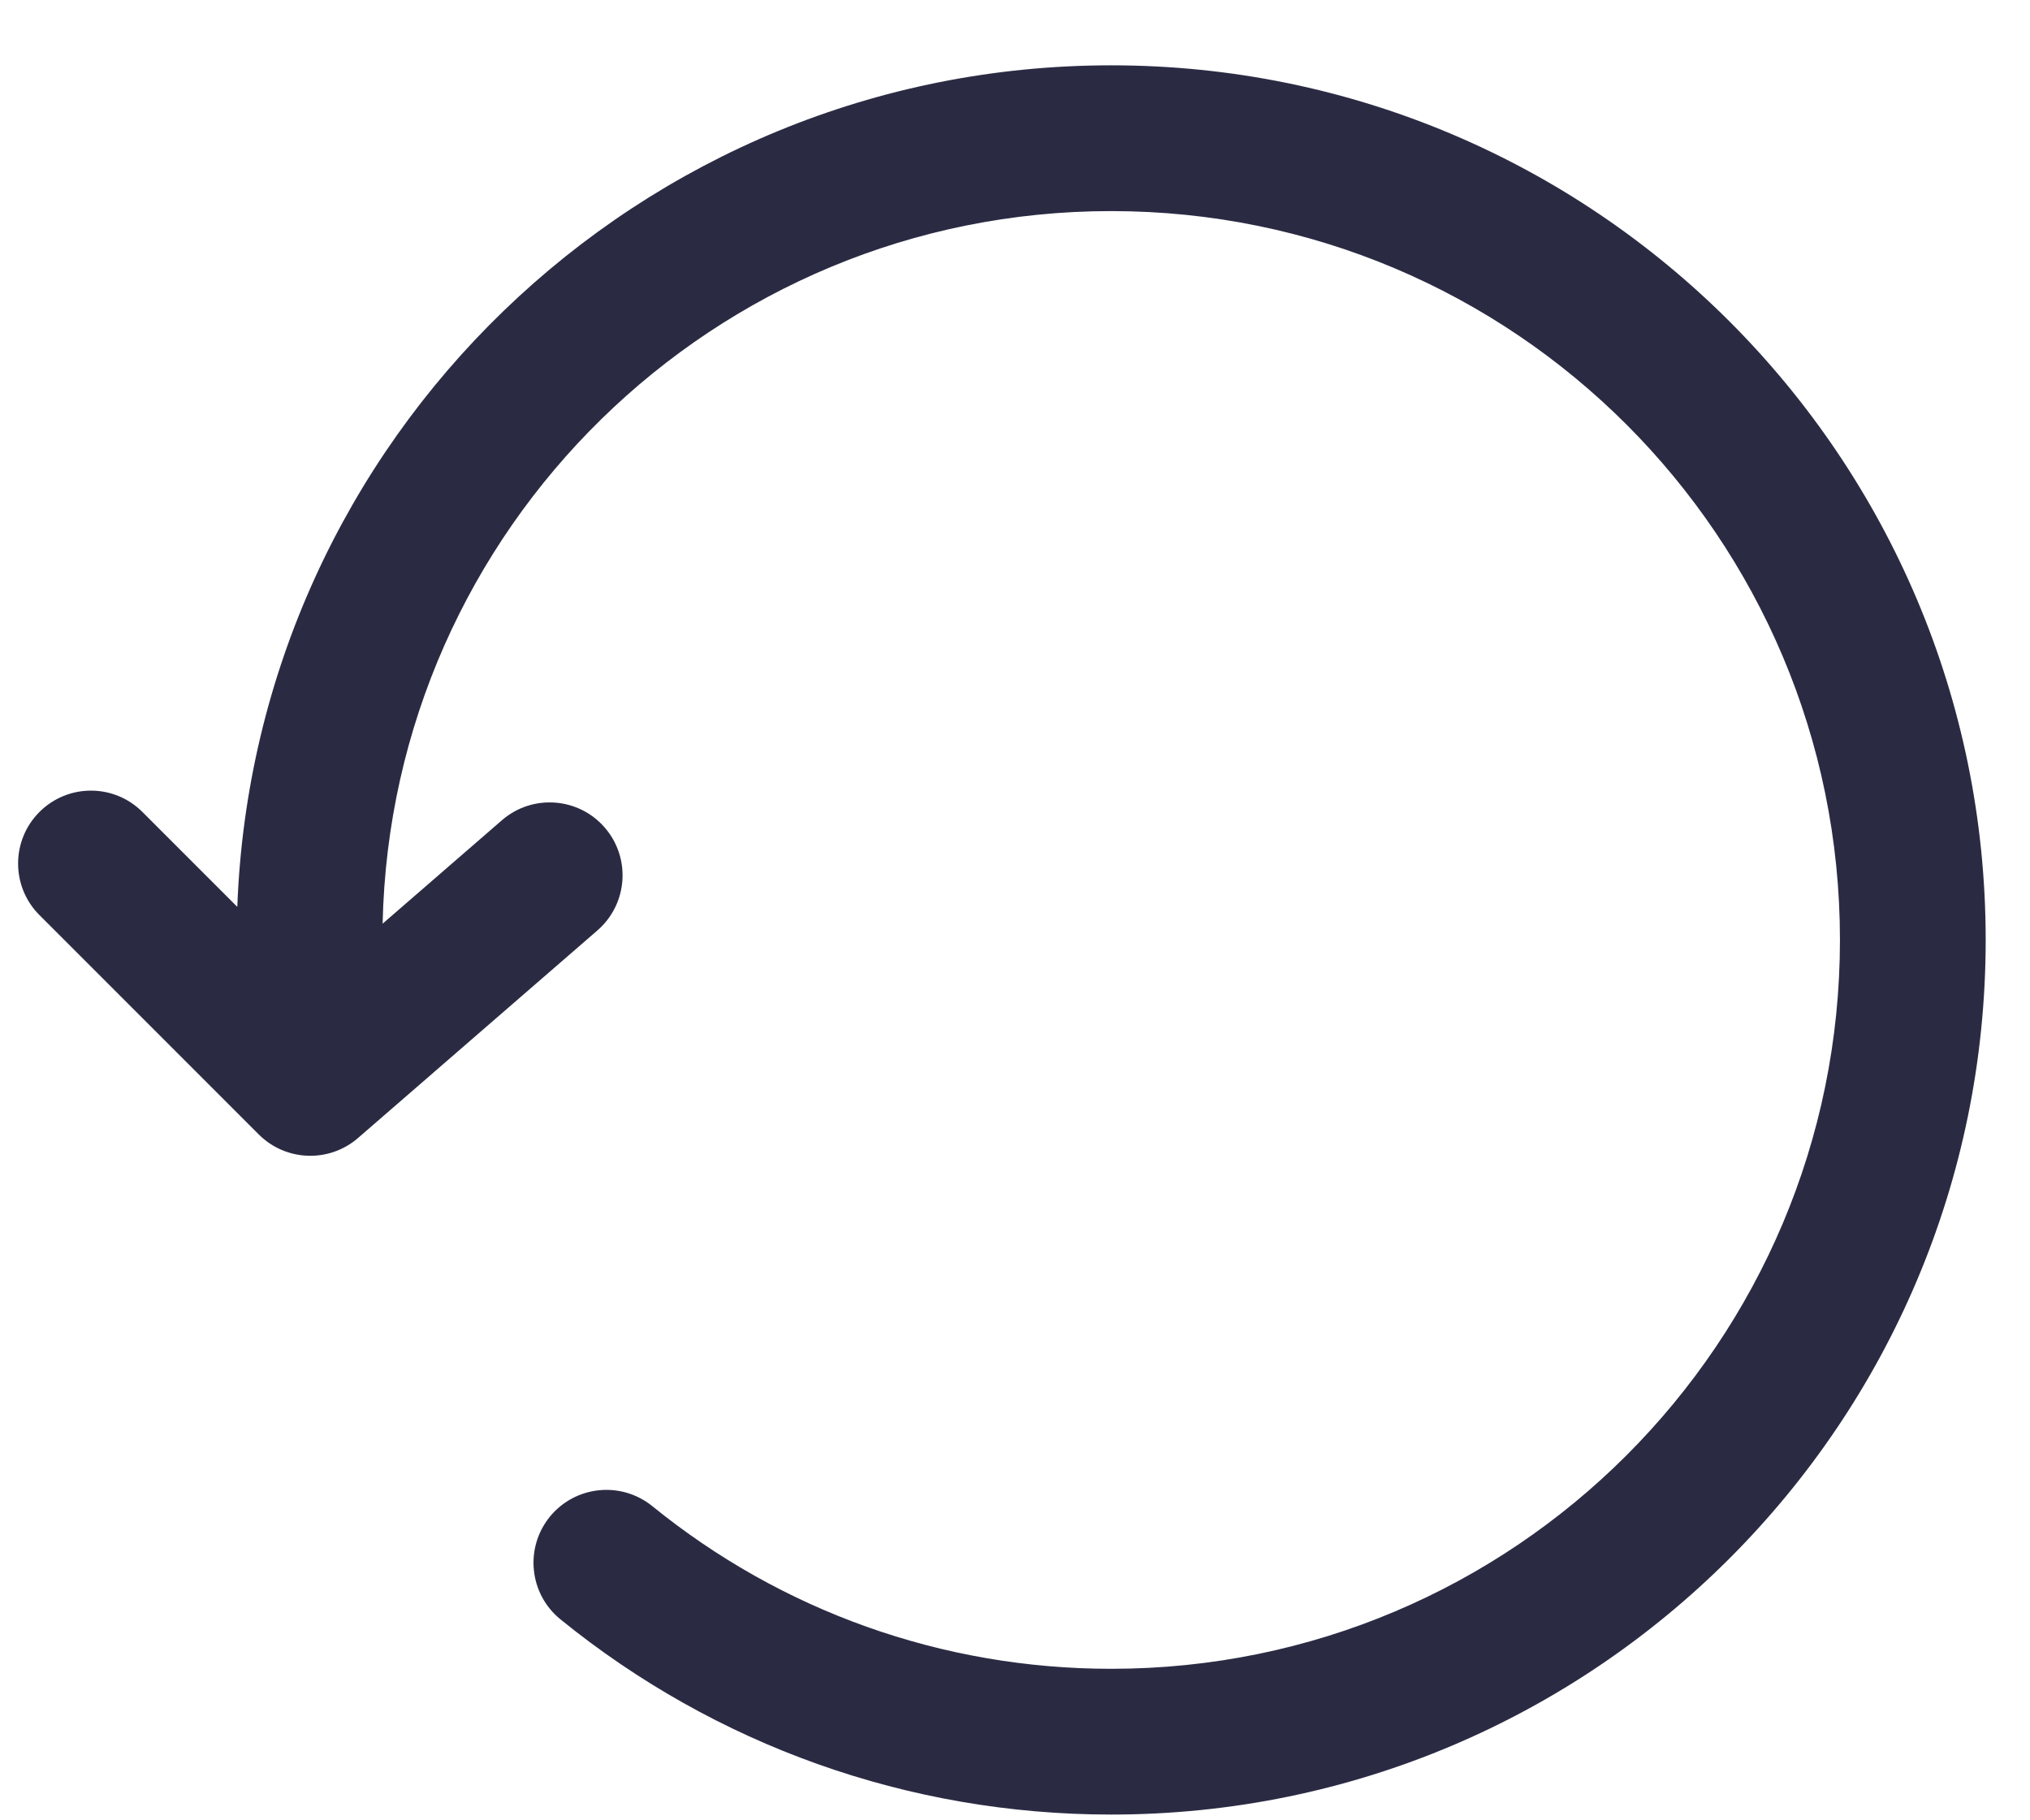 <?xml version="1.0" encoding="UTF-8"?>
<svg width="29px" height="26px" viewBox="0 0 29 26" version="1.1" xmlns="http://www.w3.org/2000/svg" xmlns:xlink="http://www.w3.org/1999/xlink">
    <!-- Generator: Sketch 49 (51002) - http://www.bohemiancoding.com/sketch -->
    <title>Memories Icon</title>
    <desc>Created with Sketch.</desc>
    <defs></defs>
    <g id="Symbols" stroke="none" stroke-width="1" fill="none" fill-rule="evenodd">
        <g id="Header" transform="translate(-643, -35)" fill="#2A2B43">
            <g id="balance" transform="translate(341, 15)">
                <path d="M305.39,32.953 C305.639,26.272 311.133,20.933 317.874,20.933 C324.774,20.933 330.367,26.526 330.367,33.425 C330.367,40.325 324.774,45.918 317.874,45.918 C314.97,45.918 312.215,44.923 310.007,43.13 C309.56,42.768 309.492,42.112 309.854,41.665 C310.217,41.219 310.872,41.151 311.319,41.513 C313.16,43.007 315.452,43.836 317.874,43.836 C323.624,43.836 328.285,39.175 328.285,33.425 C328.285,27.676 323.624,23.015 317.874,23.015 C312.202,23.015 307.589,27.551 307.466,33.193 L309.171,31.715 C309.605,31.339 310.263,31.386 310.639,31.82 C311.016,32.255 310.969,32.912 310.535,33.289 L307.115,36.254 C306.702,36.612 306.083,36.59 305.696,36.203 L302.563,33.07 C302.157,32.664 302.157,32.004 302.563,31.598 C302.97,31.191 303.629,31.191 304.035,31.598 L305.39,32.953 Z" id="Memories-Icon"></path>
            </g>
        </g>
    </g>
</svg>